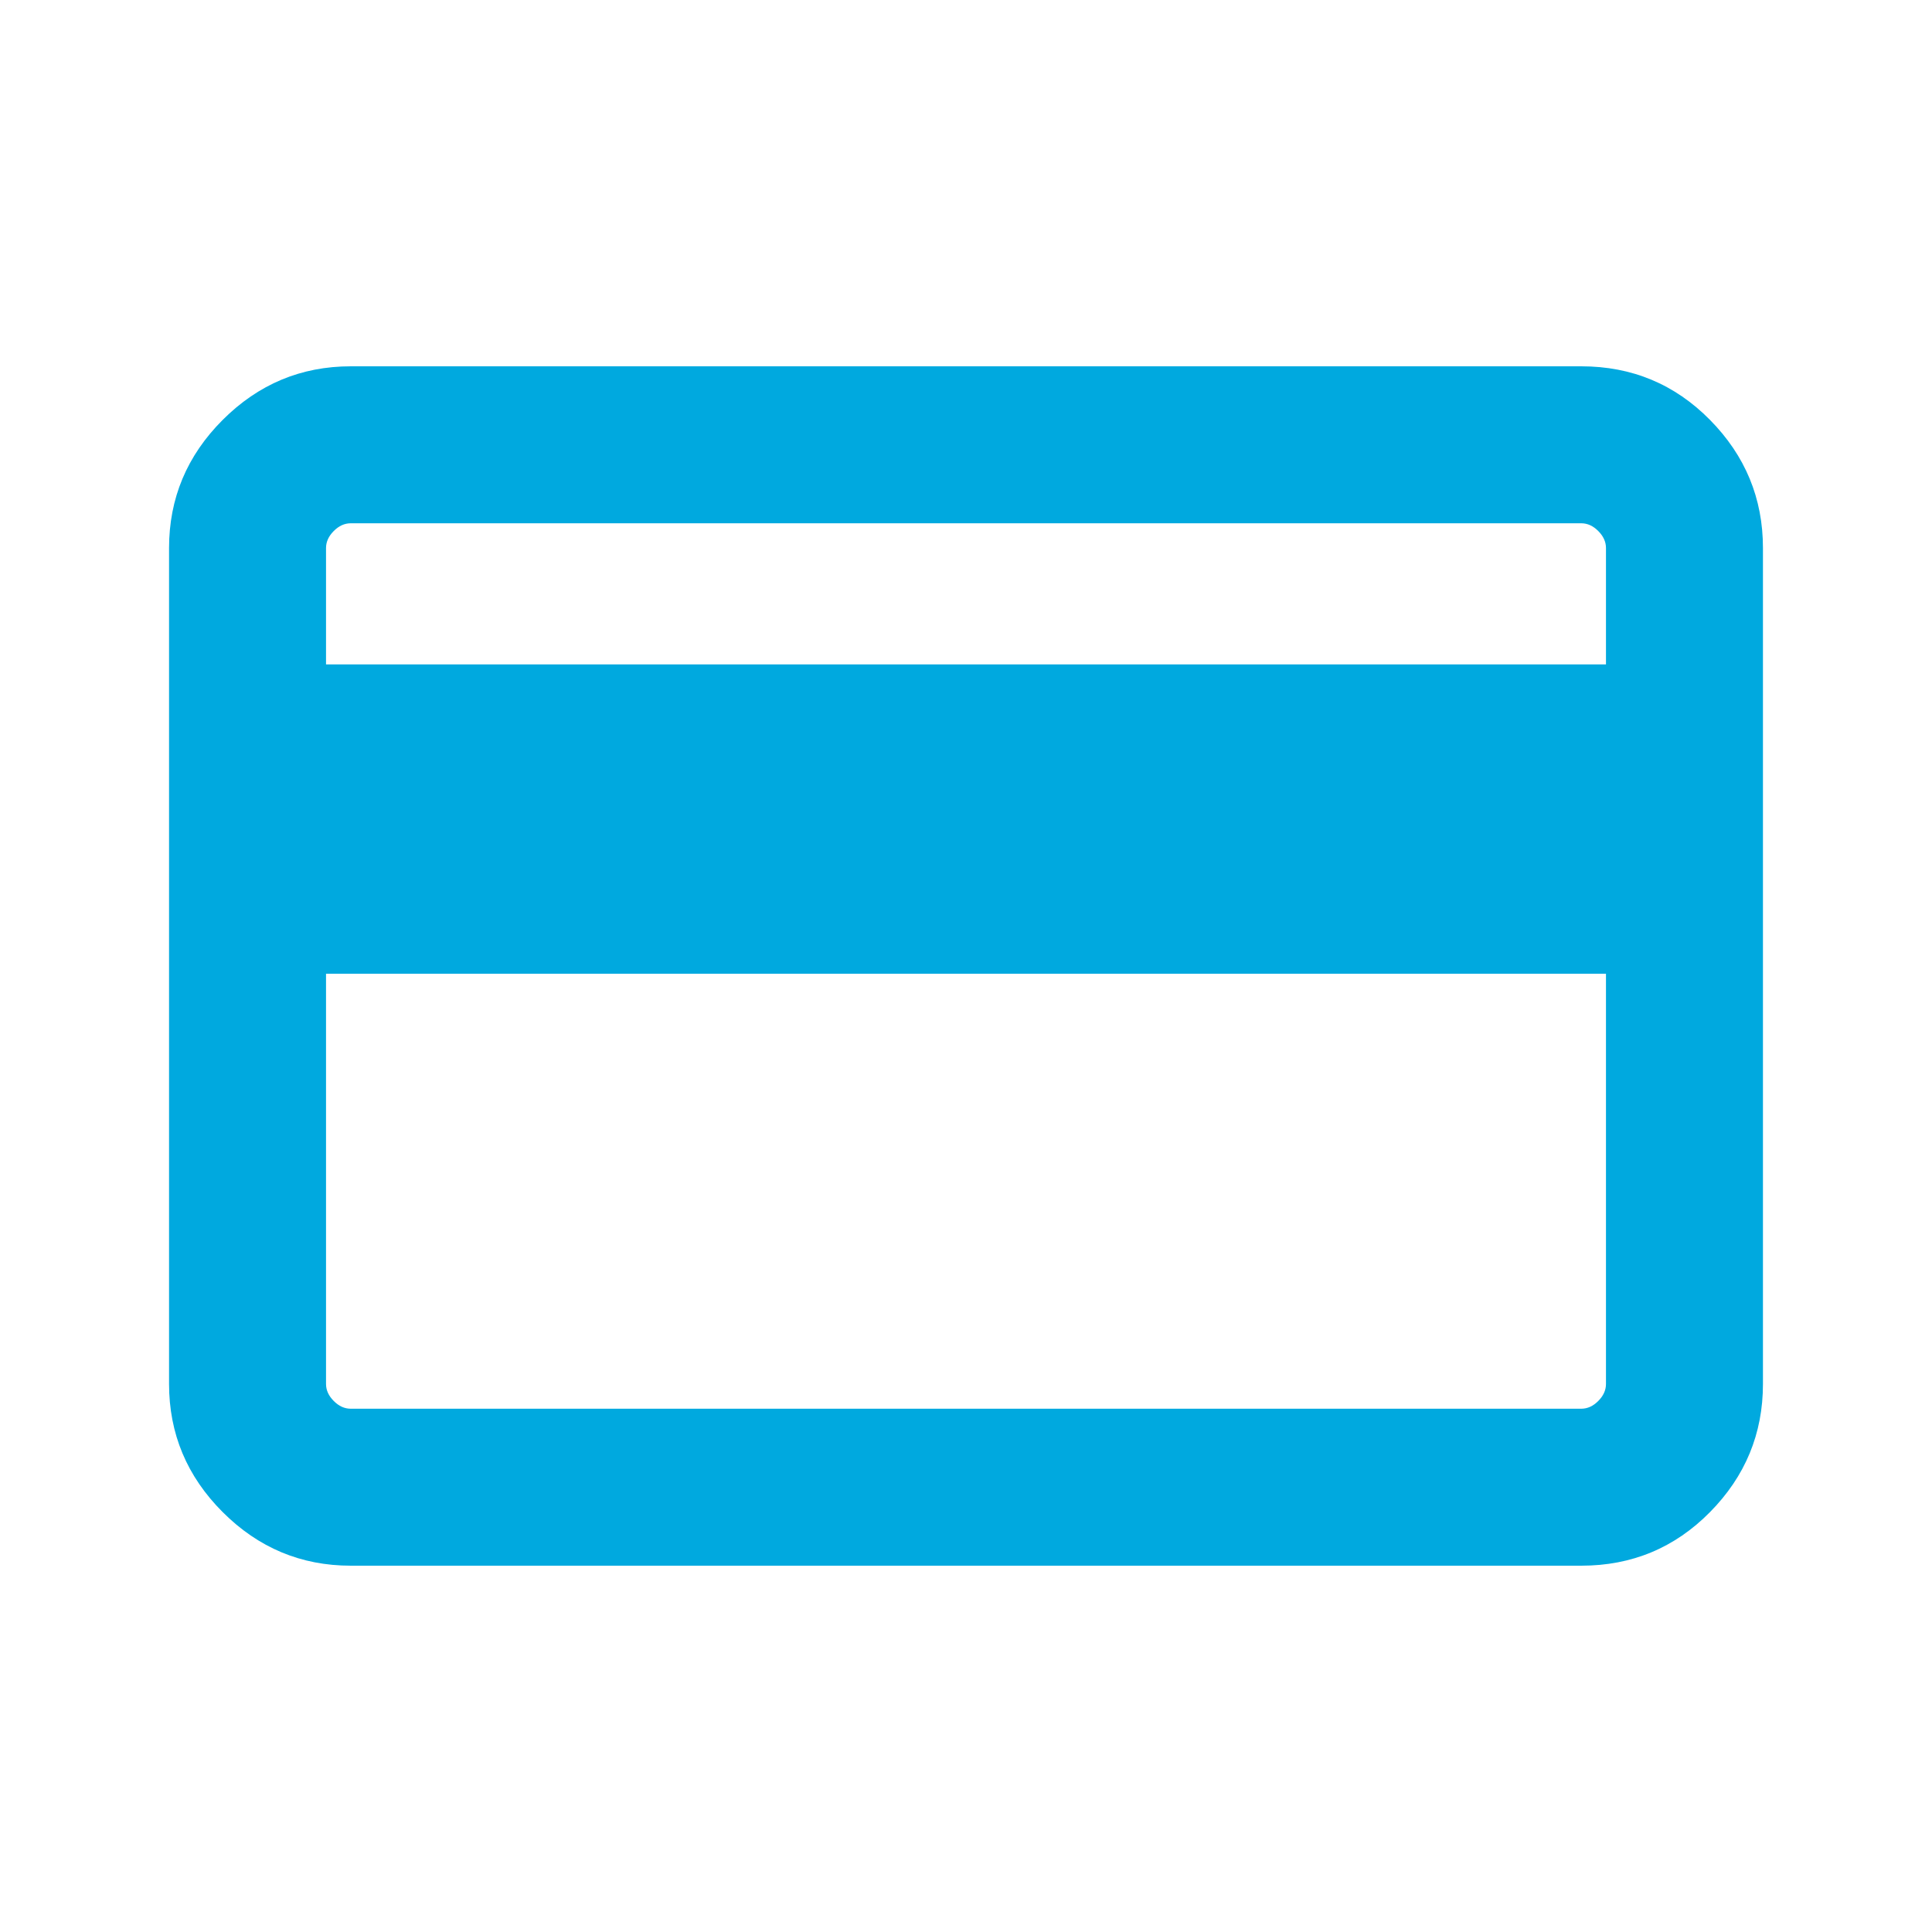 <svg width="20" height="20" viewBox="0 0 20 20" fill="none" xmlns="http://www.w3.org/2000/svg">
<g id="credit_card">
<mask id="mask0_162_1317" style="mask-type:alpha" maskUnits="userSpaceOnUse" x="0" y="0" width="20" height="20">
<rect id="Bounding box" width="20" height="20" fill="#D9D9D9"/>
</mask>
<g mask="url(#mask0_162_1317)">
<path id="credit_card_2" d="M18.25 5.673V14.327C18.25 14.841 18.067 15.283 17.702 15.653C17.337 16.023 16.893 16.208 16.369 16.208H3.631C3.117 16.208 2.675 16.023 2.305 15.653C1.935 15.283 1.75 14.841 1.75 14.327V5.673C1.75 5.159 1.935 4.717 2.305 4.347C2.675 3.977 3.117 3.792 3.631 3.792H16.369C16.893 3.792 17.337 3.977 17.702 4.347C18.067 4.717 18.25 5.159 18.25 5.673ZM3.375 6.878H16.625V5.673C16.625 5.609 16.598 5.55 16.545 5.497C16.491 5.443 16.433 5.417 16.369 5.417H3.631C3.567 5.417 3.509 5.443 3.455 5.497C3.402 5.55 3.375 5.609 3.375 5.673V6.878ZM3.375 10.08V14.327C3.375 14.391 3.402 14.45 3.455 14.503C3.509 14.557 3.567 14.583 3.631 14.583H16.369C16.433 14.583 16.491 14.557 16.545 14.503C16.598 14.45 16.625 14.391 16.625 14.327V10.08H3.375Z" fill="#00A9DF"/>
</g>
</g>
</svg>
